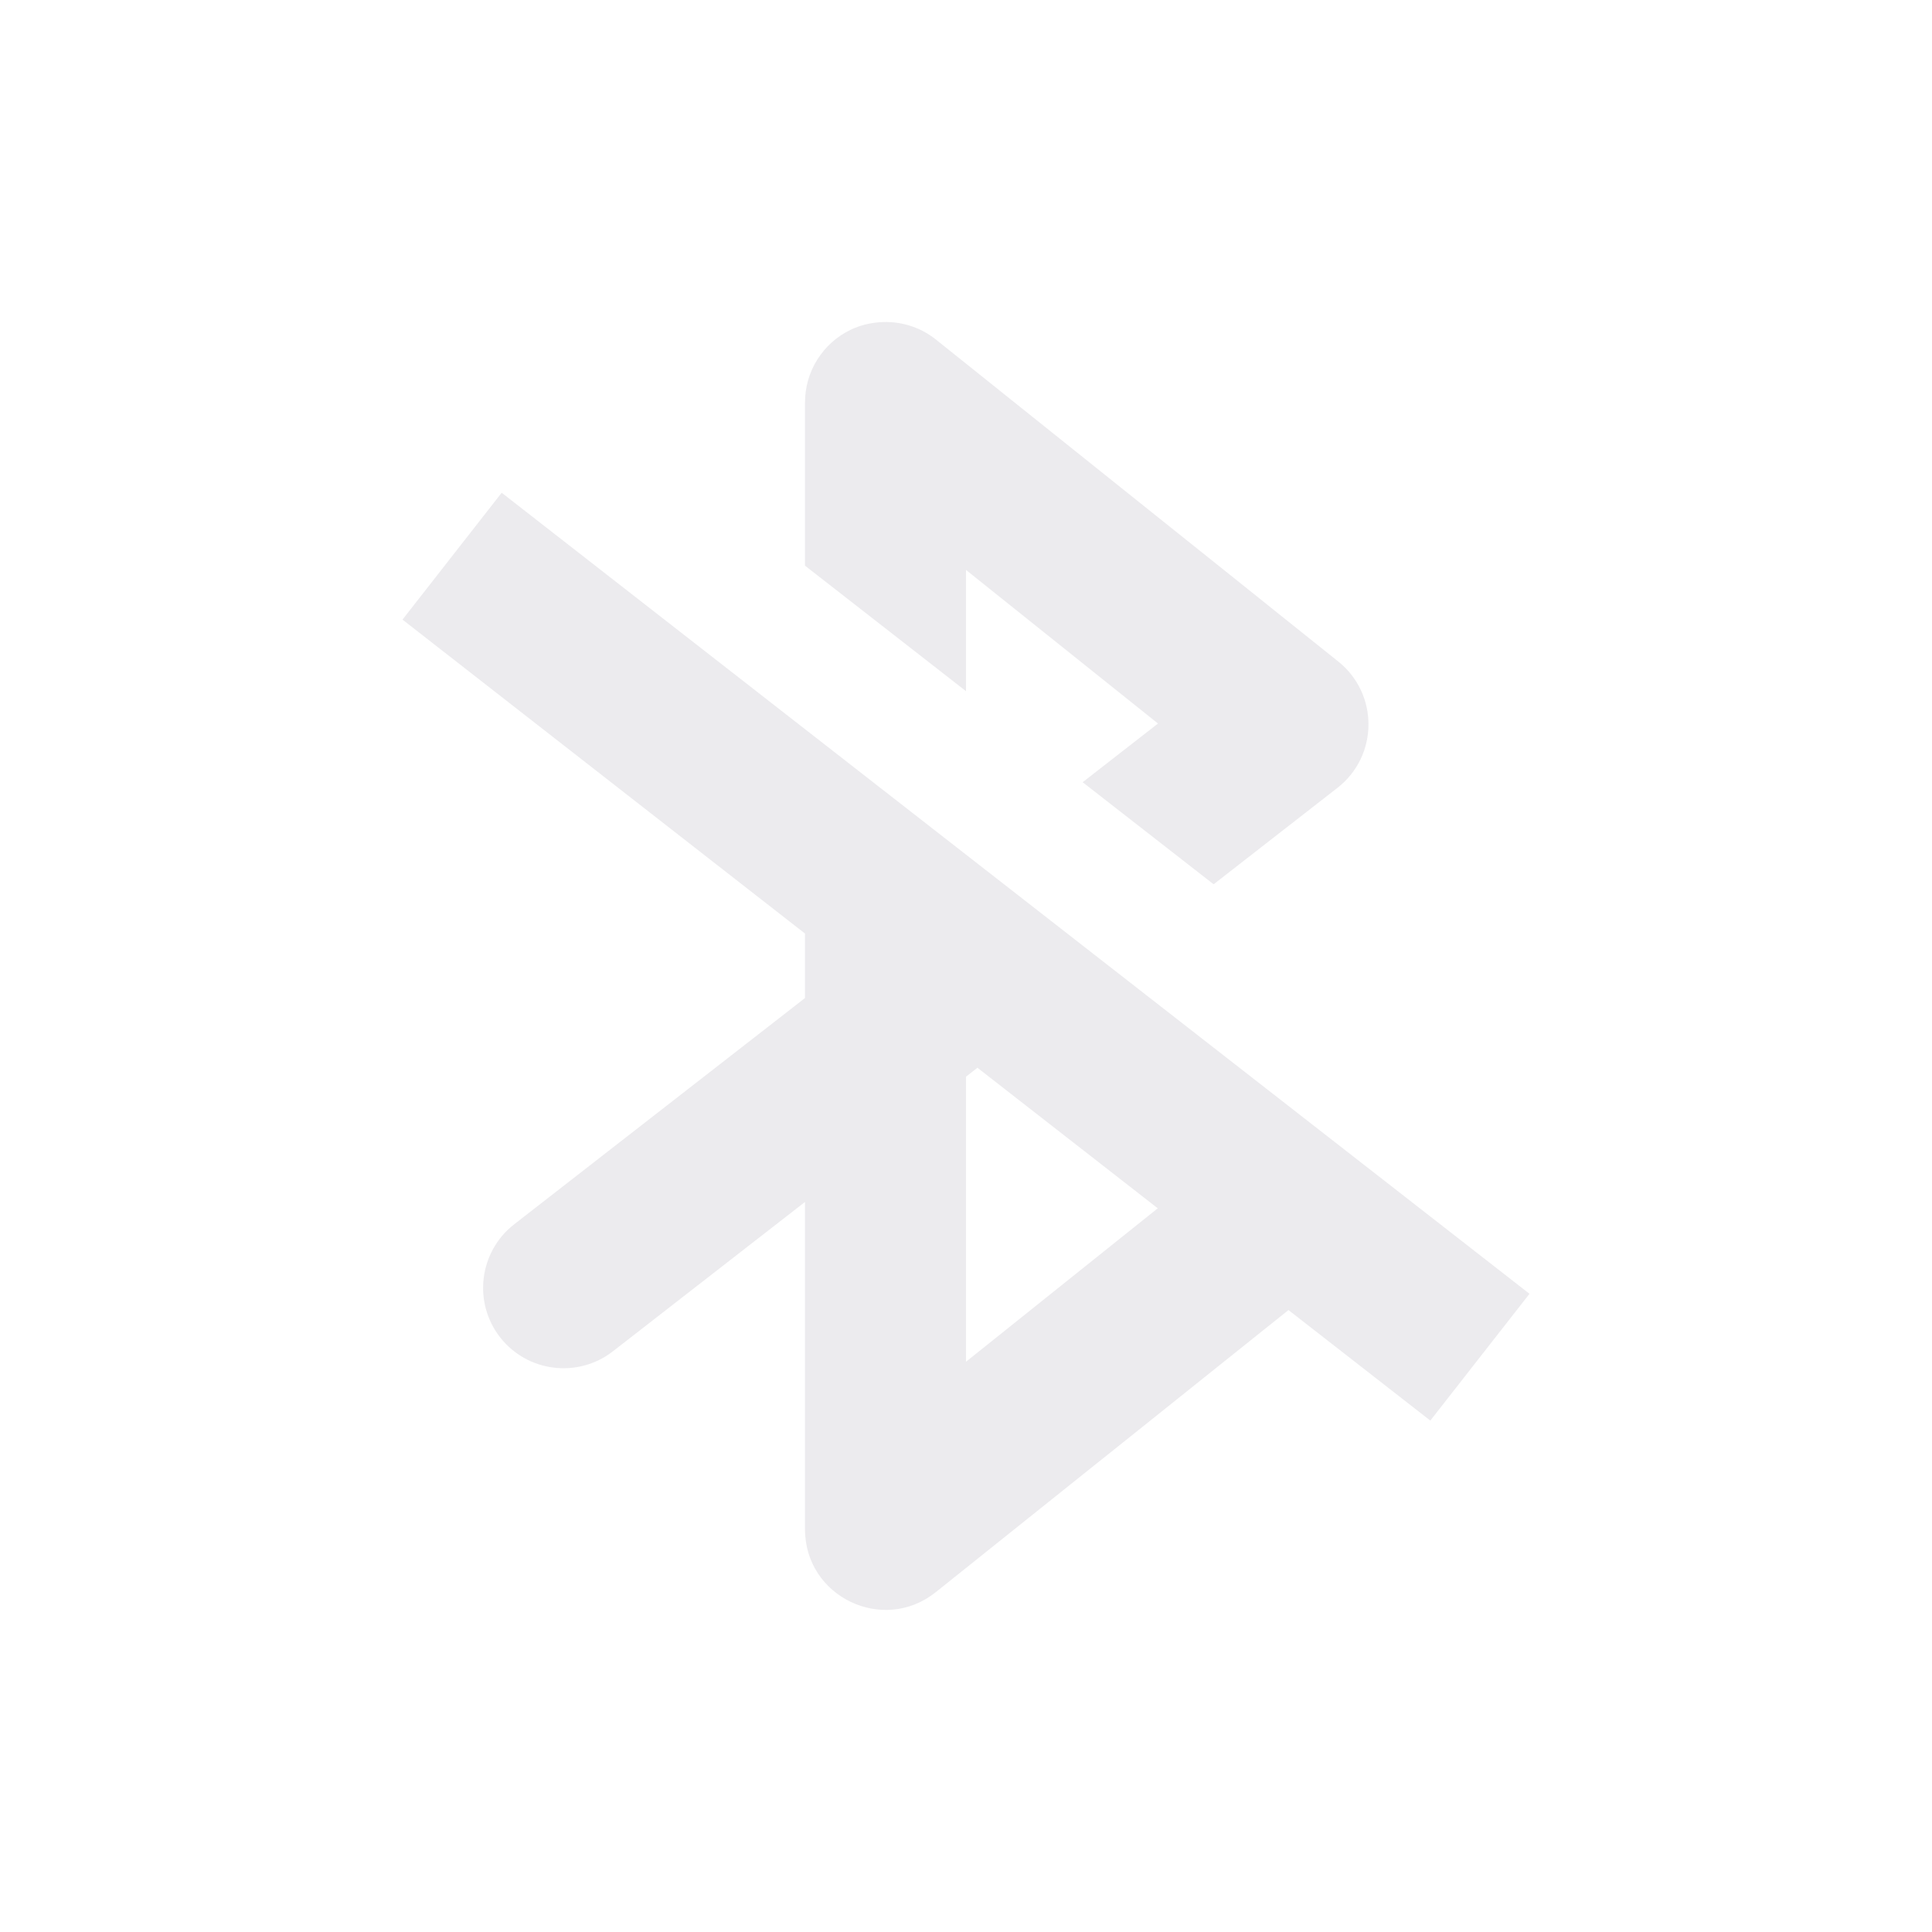 <svg xmlns="http://www.w3.org/2000/svg" width="24" height="24" version="1.1">
 <defs>
  <style id="current-color-scheme" type="text/css">
   .ColorScheme-Text { color:#c9c7cd; } .ColorScheme-Highlight { color:#4285f4; } .ColorScheme-NeutralText { color:#ff9800; } .ColorScheme-PositiveText { color:#4caf50; } .ColorScheme-NegativeText { color:#f44336; }
  </style>
 </defs>
 <path style="opacity:0.35;fill:currentColor" class="ColorScheme-Text" d="M 10.926,4.003 C 10.801,4.012 10.679,4.043 10.566,4.097 10.22,4.264 10,4.614 10,4.998 v 2.029 l 2,1.559 v -1.506 l 2.385,1.908 -0.936,0.729 1.627,1.268 1.537,-1.197 c 0.511,-0.397 0.516,-1.166 0.012,-1.57 L 11.625,4.217 C 11.427,4.059 11.178,3.984 10.926,4.003 Z M 6.232,6.121 5,7.697 10,11.597 v 0.801 L 6.387,15.209 c -0.435,0.339 -0.514,0.966 -0.176,1.402 0.339,0.435 0.966,0.514 1.402,0.176 L 10,14.931 v 4.066 c -3.5e-4,0.839 0.97,1.305 1.625,0.781 l 4.381,-3.504 1.762,1.373 L 19,16.072 Z m 5.91,7.143 2.24,1.746 L 12,16.916 v -3.541 z"/>
</svg>
